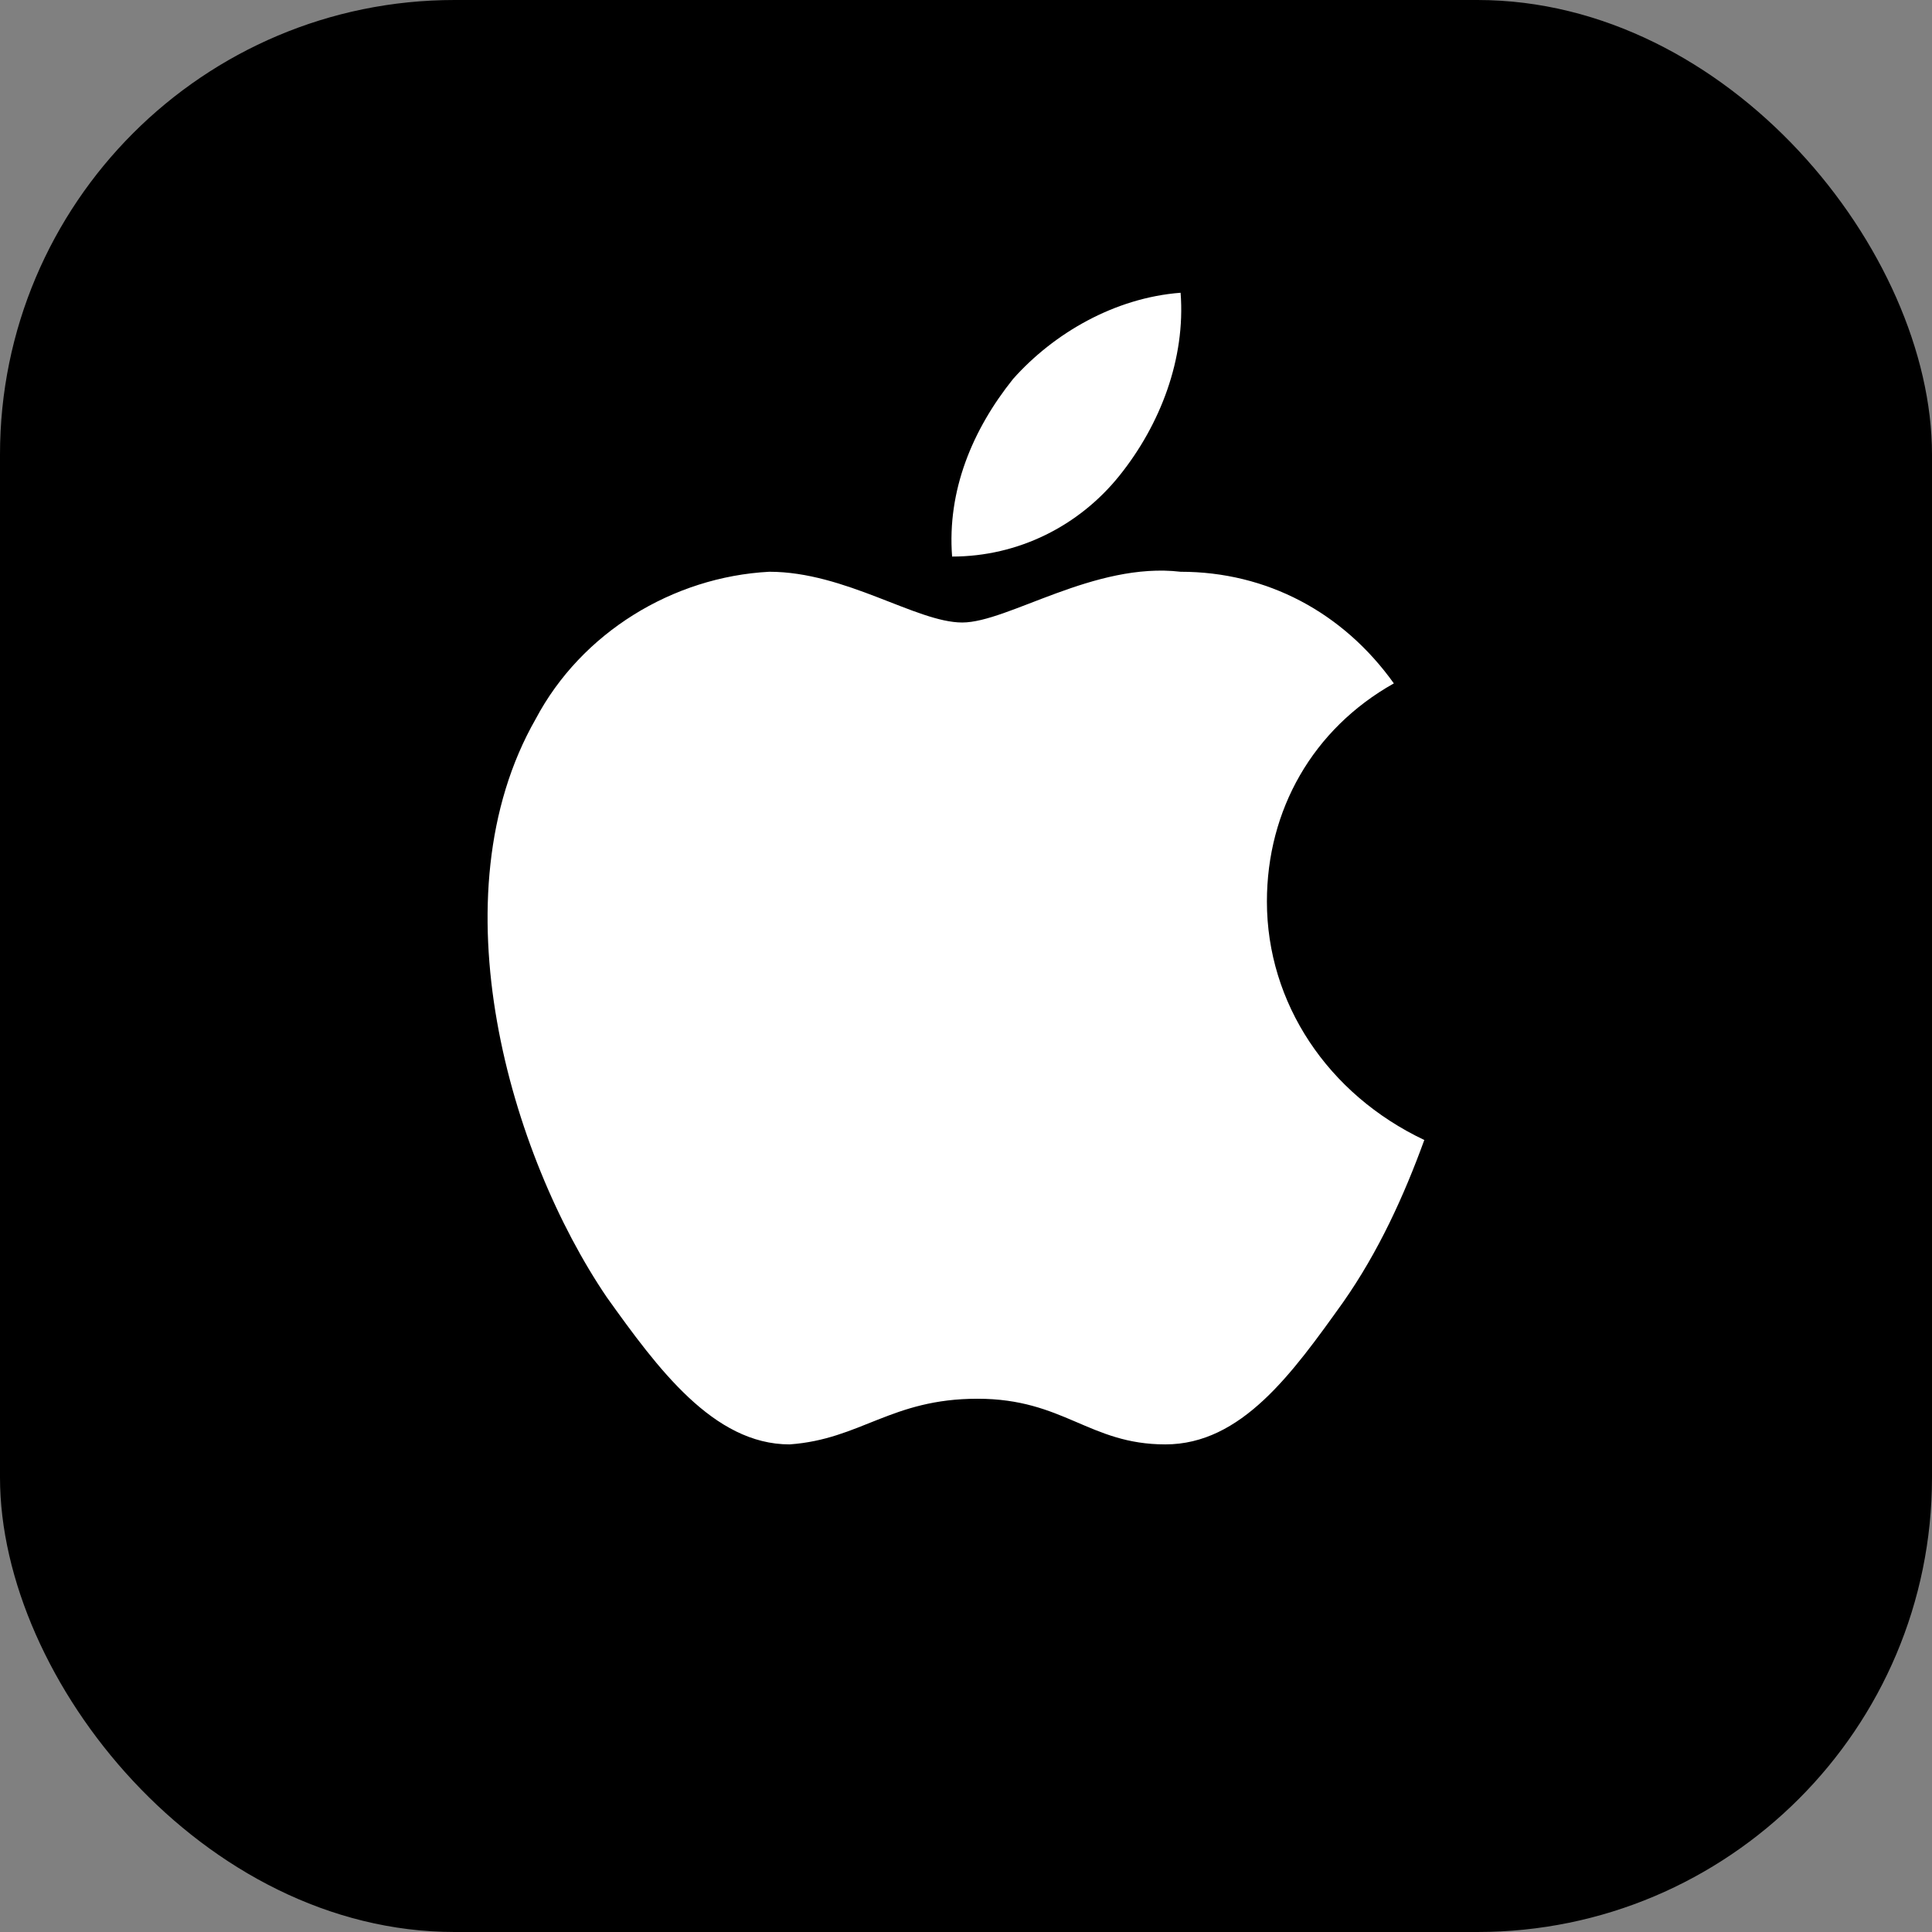 <svg width="68" height="68" viewBox="0 0 68 68" fill="none" xmlns="http://www.w3.org/2000/svg">
<rect x="0" y="0" width="68" height="68" fill="#808080" stroke="none"/>
<rect width="68" height="68" rx="16" fill="black"/>
<path d="M44.591 31.731C44.591 28.517 46.199 25.66 49.059 24.053C47.271 21.553 44.591 20.124 41.553 20.124C38.514 19.767 35.476 21.91 33.868 21.91C32.259 21.91 29.757 20.124 27.077 20.124C23.681 20.303 20.464 22.267 18.856 25.303C15.281 31.553 17.962 40.66 21.358 45.66C23.145 48.16 25.111 50.838 27.791 50.838C30.294 50.66 31.366 49.231 34.404 49.231C37.442 49.231 38.336 50.838 41.016 50.838C43.697 50.838 45.484 48.338 47.271 45.838C48.522 44.053 49.416 42.088 50.131 40.124C46.735 38.517 44.591 35.303 44.591 31.731Z" fill="white"/>
<path d="M39.408 16.732C40.838 14.947 41.732 12.625 41.553 10.304C39.23 10.482 37.085 11.732 35.656 13.339C34.226 15.125 33.332 17.268 33.511 19.589C35.834 19.589 37.979 18.518 39.408 16.732Z" fill="white"/>
</svg>
